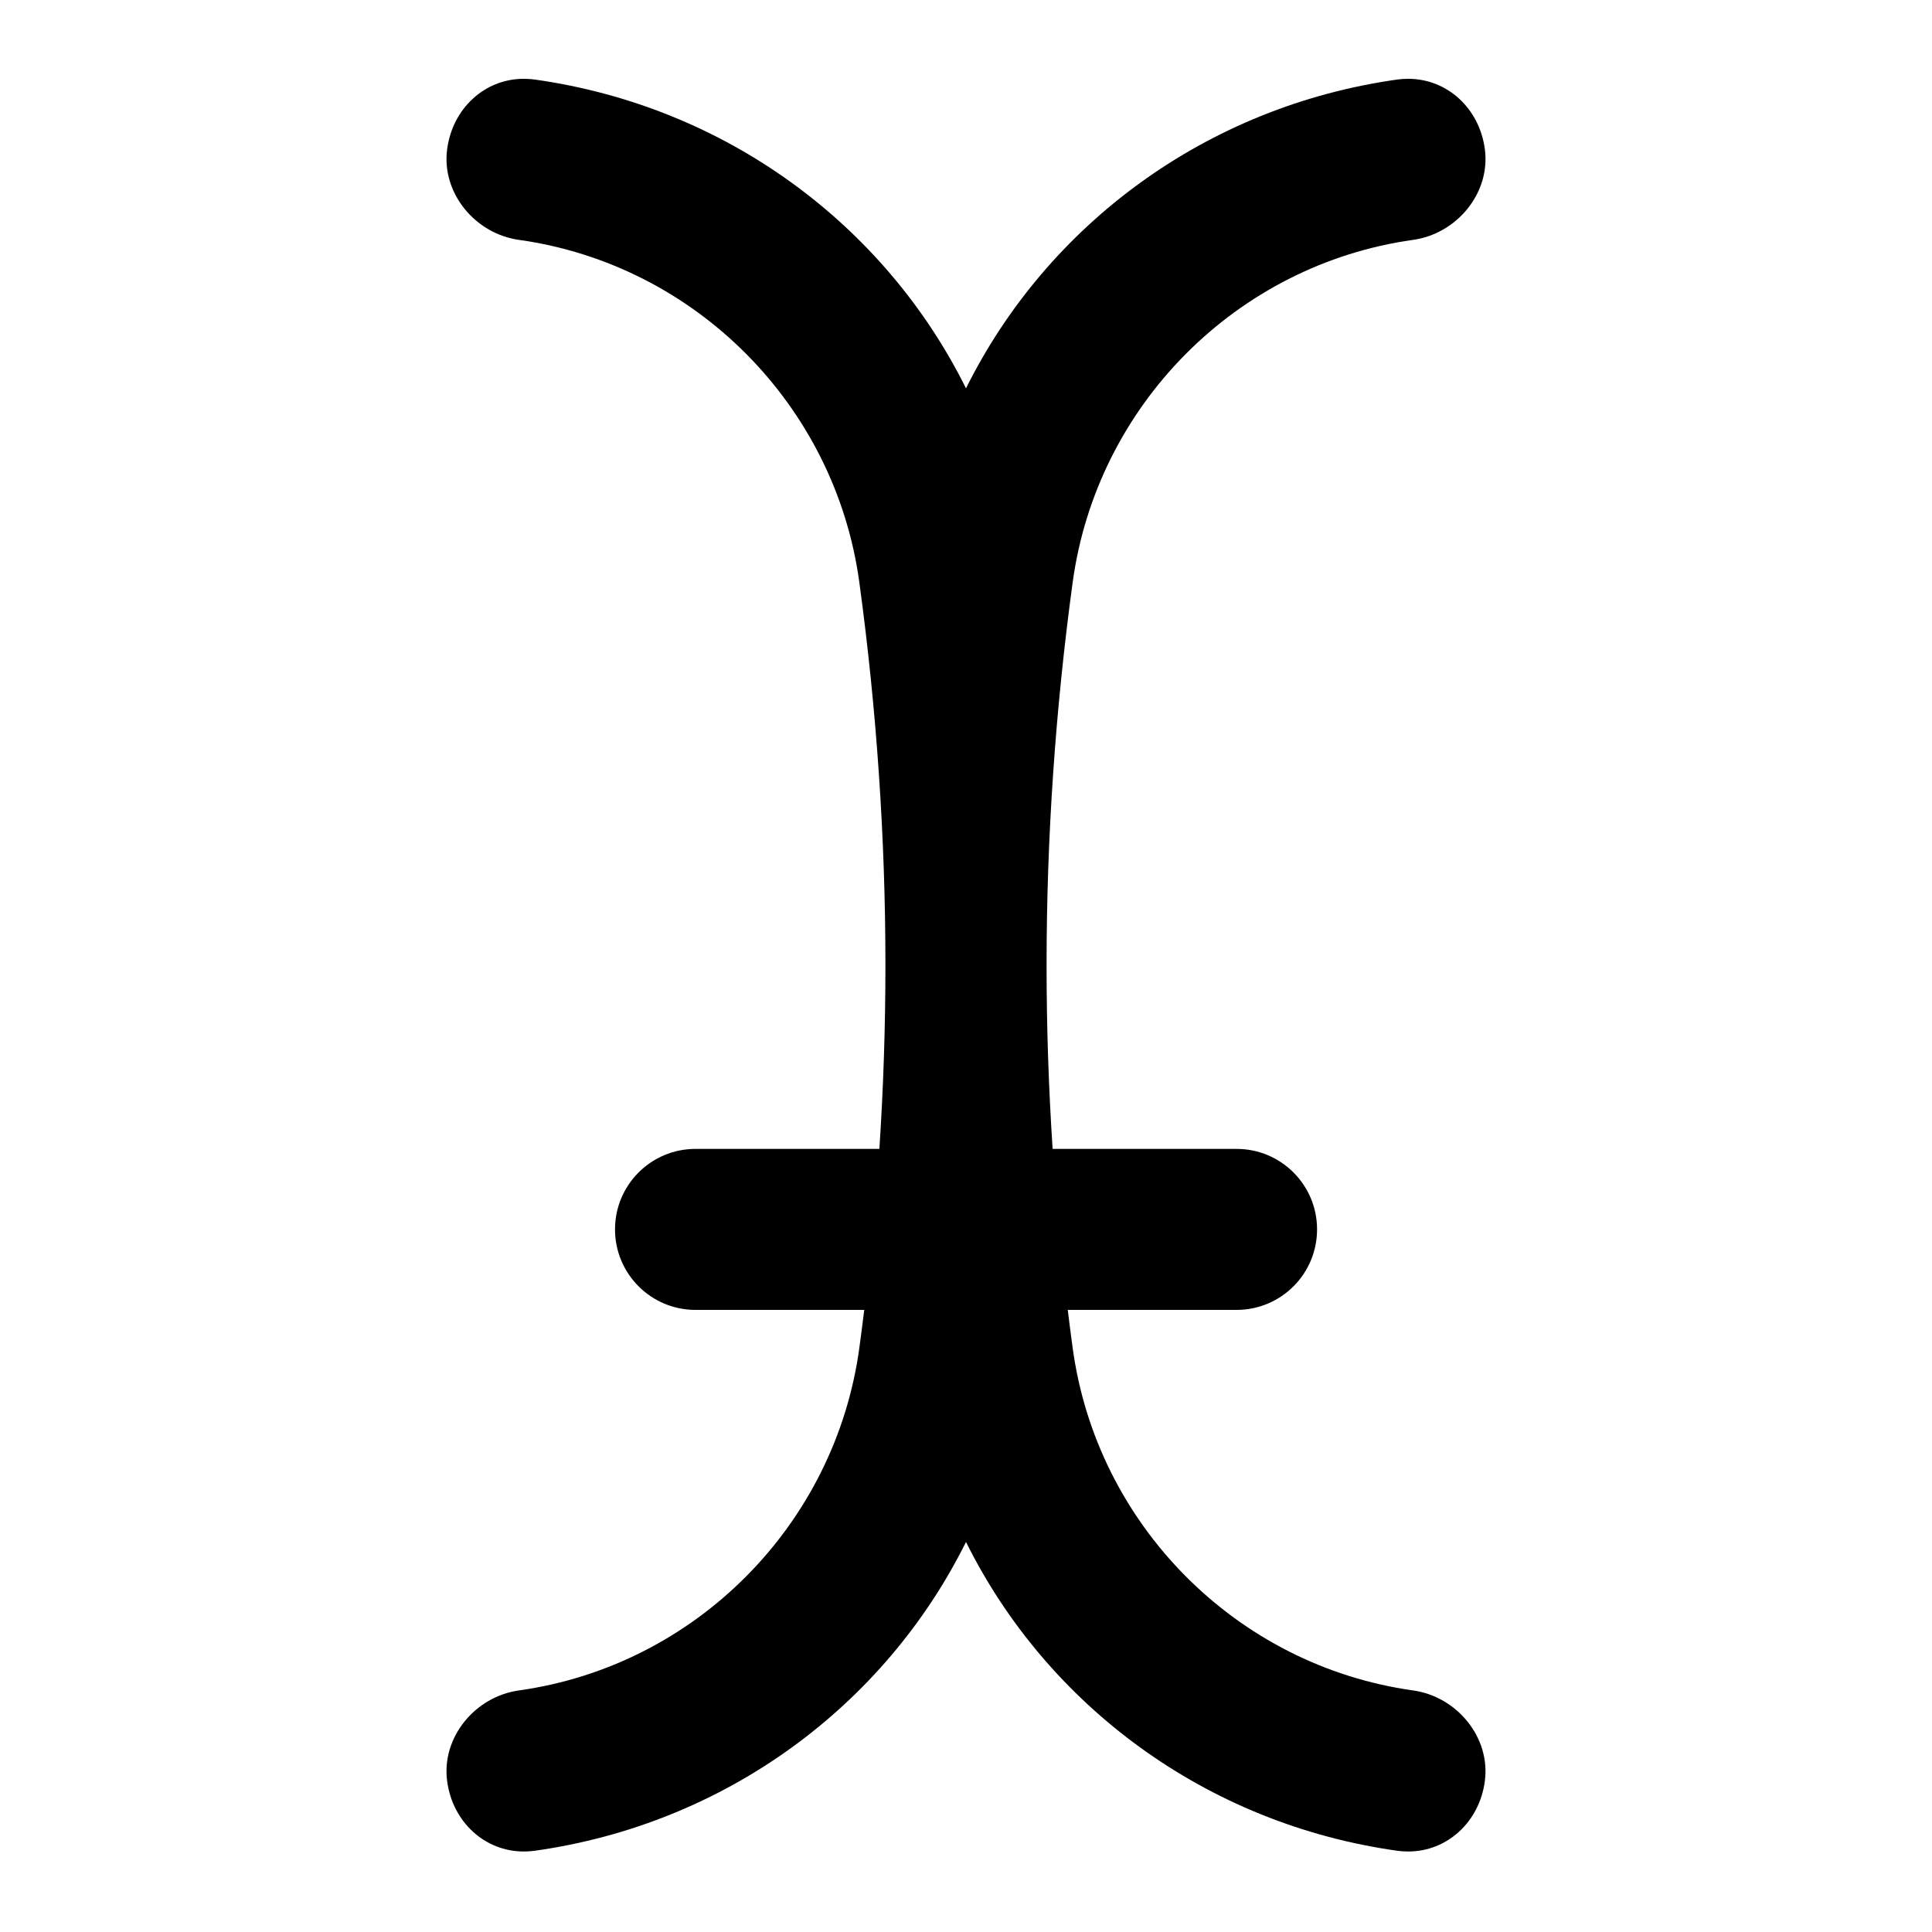 <?xml version="1.0" encoding="UTF-8"?>
<svg xmlns="http://www.w3.org/2000/svg" id="Layer_1" data-name="Layer 1" viewBox="0 0 24 24">
  <path d="M17.553,20.999c-2.193-.307-3.933-2.059-4.229-4.262-.021-.155-.041-.31-.06-.465h2.097c.553,0,1-.448,1-1s-.447-1-1-1h-2.285c-.05-.761-.075-1.521-.075-2.272,0-.003,0-.007,0-.01s0-.007,0-.01c0-1.563,.108-3.157,.323-4.738,.297-2.203,2.036-3.955,4.229-4.262,.545-.076,.966-.583,.892-1.129-.067-.502-.464-.872-.952-.872-.042,0-.084,.003-.128,.008-2.385,.333-4.358,1.809-5.365,3.837-1.007-2.028-2.98-3.504-5.365-3.837-.044-.005-.086-.008-.128-.008-.488,0-.885,.37-.952,.872-.074,.545,.347,1.053,.892,1.129,2.193,.307,3.933,2.059,4.229,4.262,.215,1.581,.323,3.175,.323,4.738,0,.003,0,.007,0,.01s0,.007,0,.01c0,.752-.025,1.511-.075,2.272h-2.284c-.553,0-1,.448-1,1s.447,1,1,1h2.096c-.019,.155-.039,.31-.06,.465-.297,2.203-2.036,3.955-4.229,4.262-.545,.076-.966,.583-.892,1.129,.067,.502,.464,.872,.952,.872,.042,0,.084-.003,.128-.008,2.385-.333,4.358-1.809,5.365-3.837,1.007,2.028,2.98,3.504,5.365,3.837,.044,.005,.086,.008,.128,.008,.488,0,.885-.37,.952-.872,.074-.545-.347-1.053-.892-1.129Z"/>
</svg>
